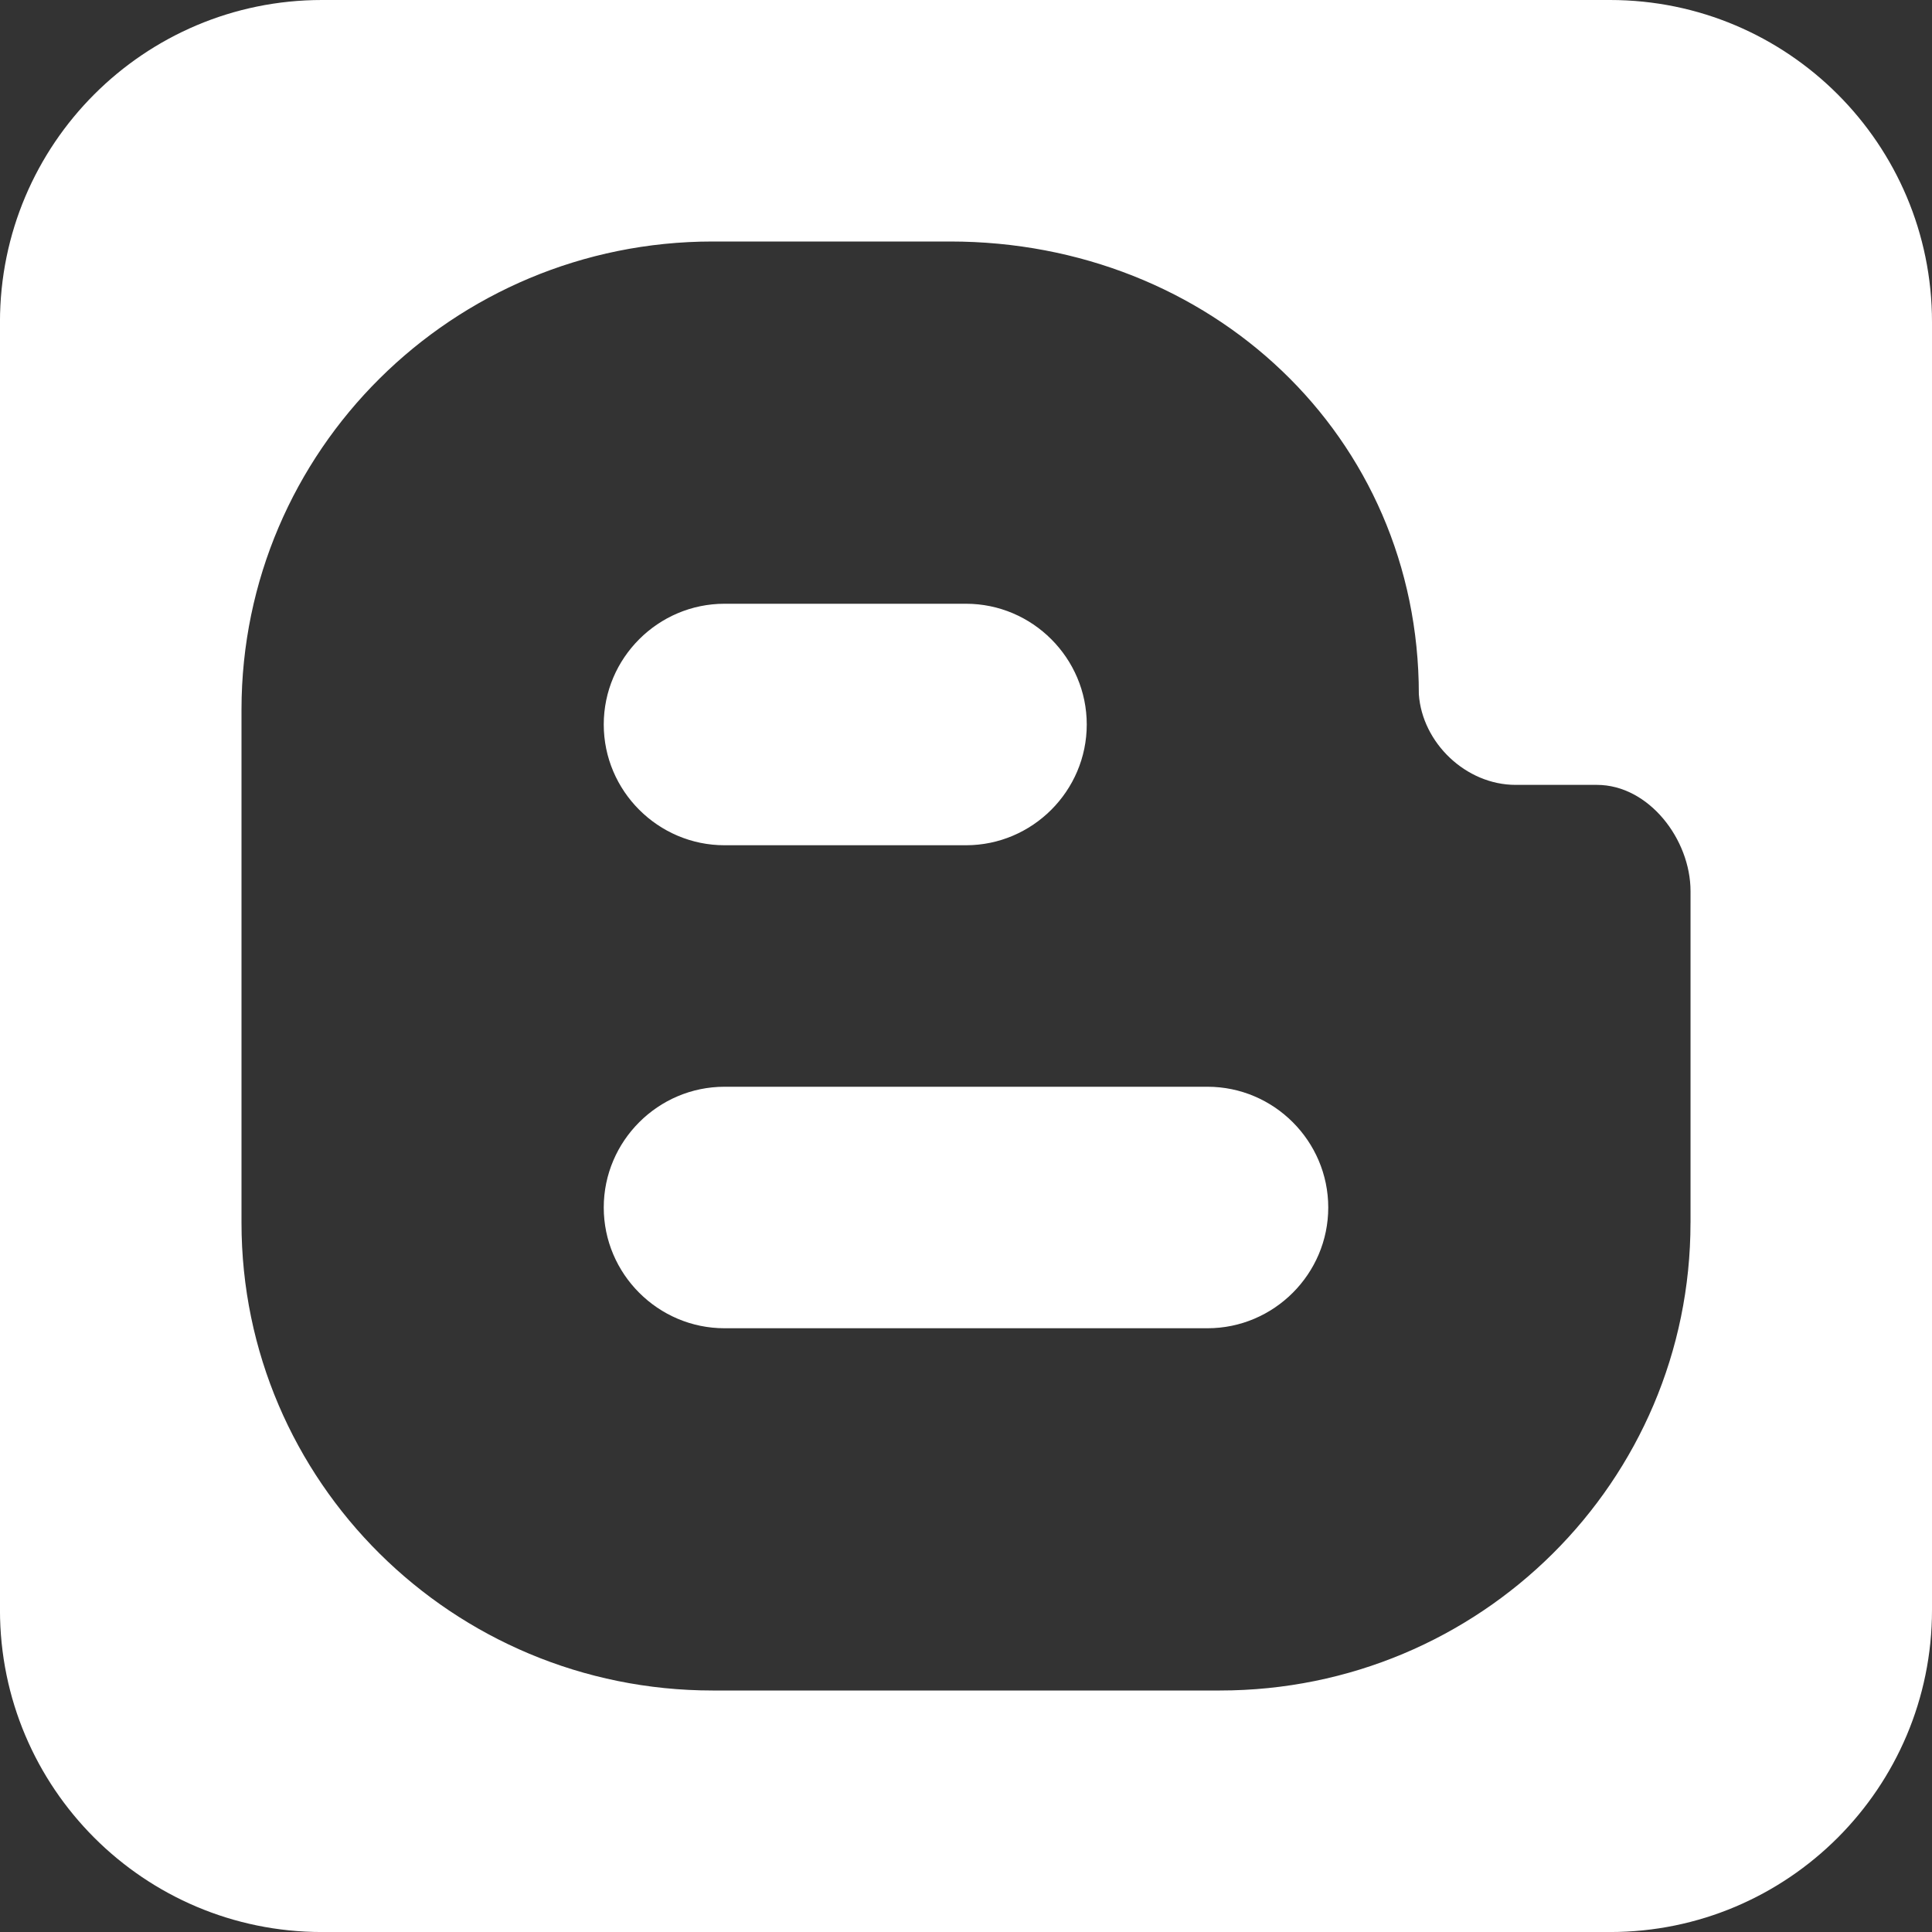<?xml version="1.0" encoding="utf-8"?>
<!-- Generated by IcoMoon.io -->
<!DOCTYPE svg PUBLIC "-//W3C//DTD SVG 1.1//EN" "http://www.w3.org/Graphics/SVG/1.1/DTD/svg11.dtd">
<svg version="1.1" xmlns="http://www.w3.org/2000/svg" xmlns:xlink="http://www.w3.org/1999/xlink" width="64" height="64" viewBox="0 0 64 64">
<rect x="0" y="0" width="64" height="64" fill="#333333" stroke="none"/>
<path d="M53.334 0h-42.669c-5.89 0-10.666 4.776-10.666 10.668v42.665c0 5.892 4.775 10.668 10.666 10.668h42.669c5.891 0 10.666-4.776 10.666-10.668l0-42.665c0-5.891-4.775-10.668-10.666-10.668zM56 40.506c0 8.562-6.968 15.494-15.59 15.494h-16.801c-8.616 0-15.609-6.932-15.609-15.494v-17.006c0.006-8.563 6.992-15.5 15.609-15.5h7.867c8.622 0 15.525 6.438 15.525 15 0.113 1.606 1.558 3 3.206 3h2.691c1.723 0 3.103 1.808 3.103 3.52v10.987zM44 40c0 2.2-1.8 4-4 4h-16c-2.2 0-4-1.8-4-4v0c0-2.2 1.8-4 4-4h16c2.2 0 4 1.8 4 4v0zM36 24c0 2.2-1.8 4-4 4h-8c-2.2 0-4-1.8-4-4v0c0-2.2 1.8-4 4-4h8c2.2 0 4 1.8 4 4v0z" fill="#FFFFFF"></path>
</svg>
